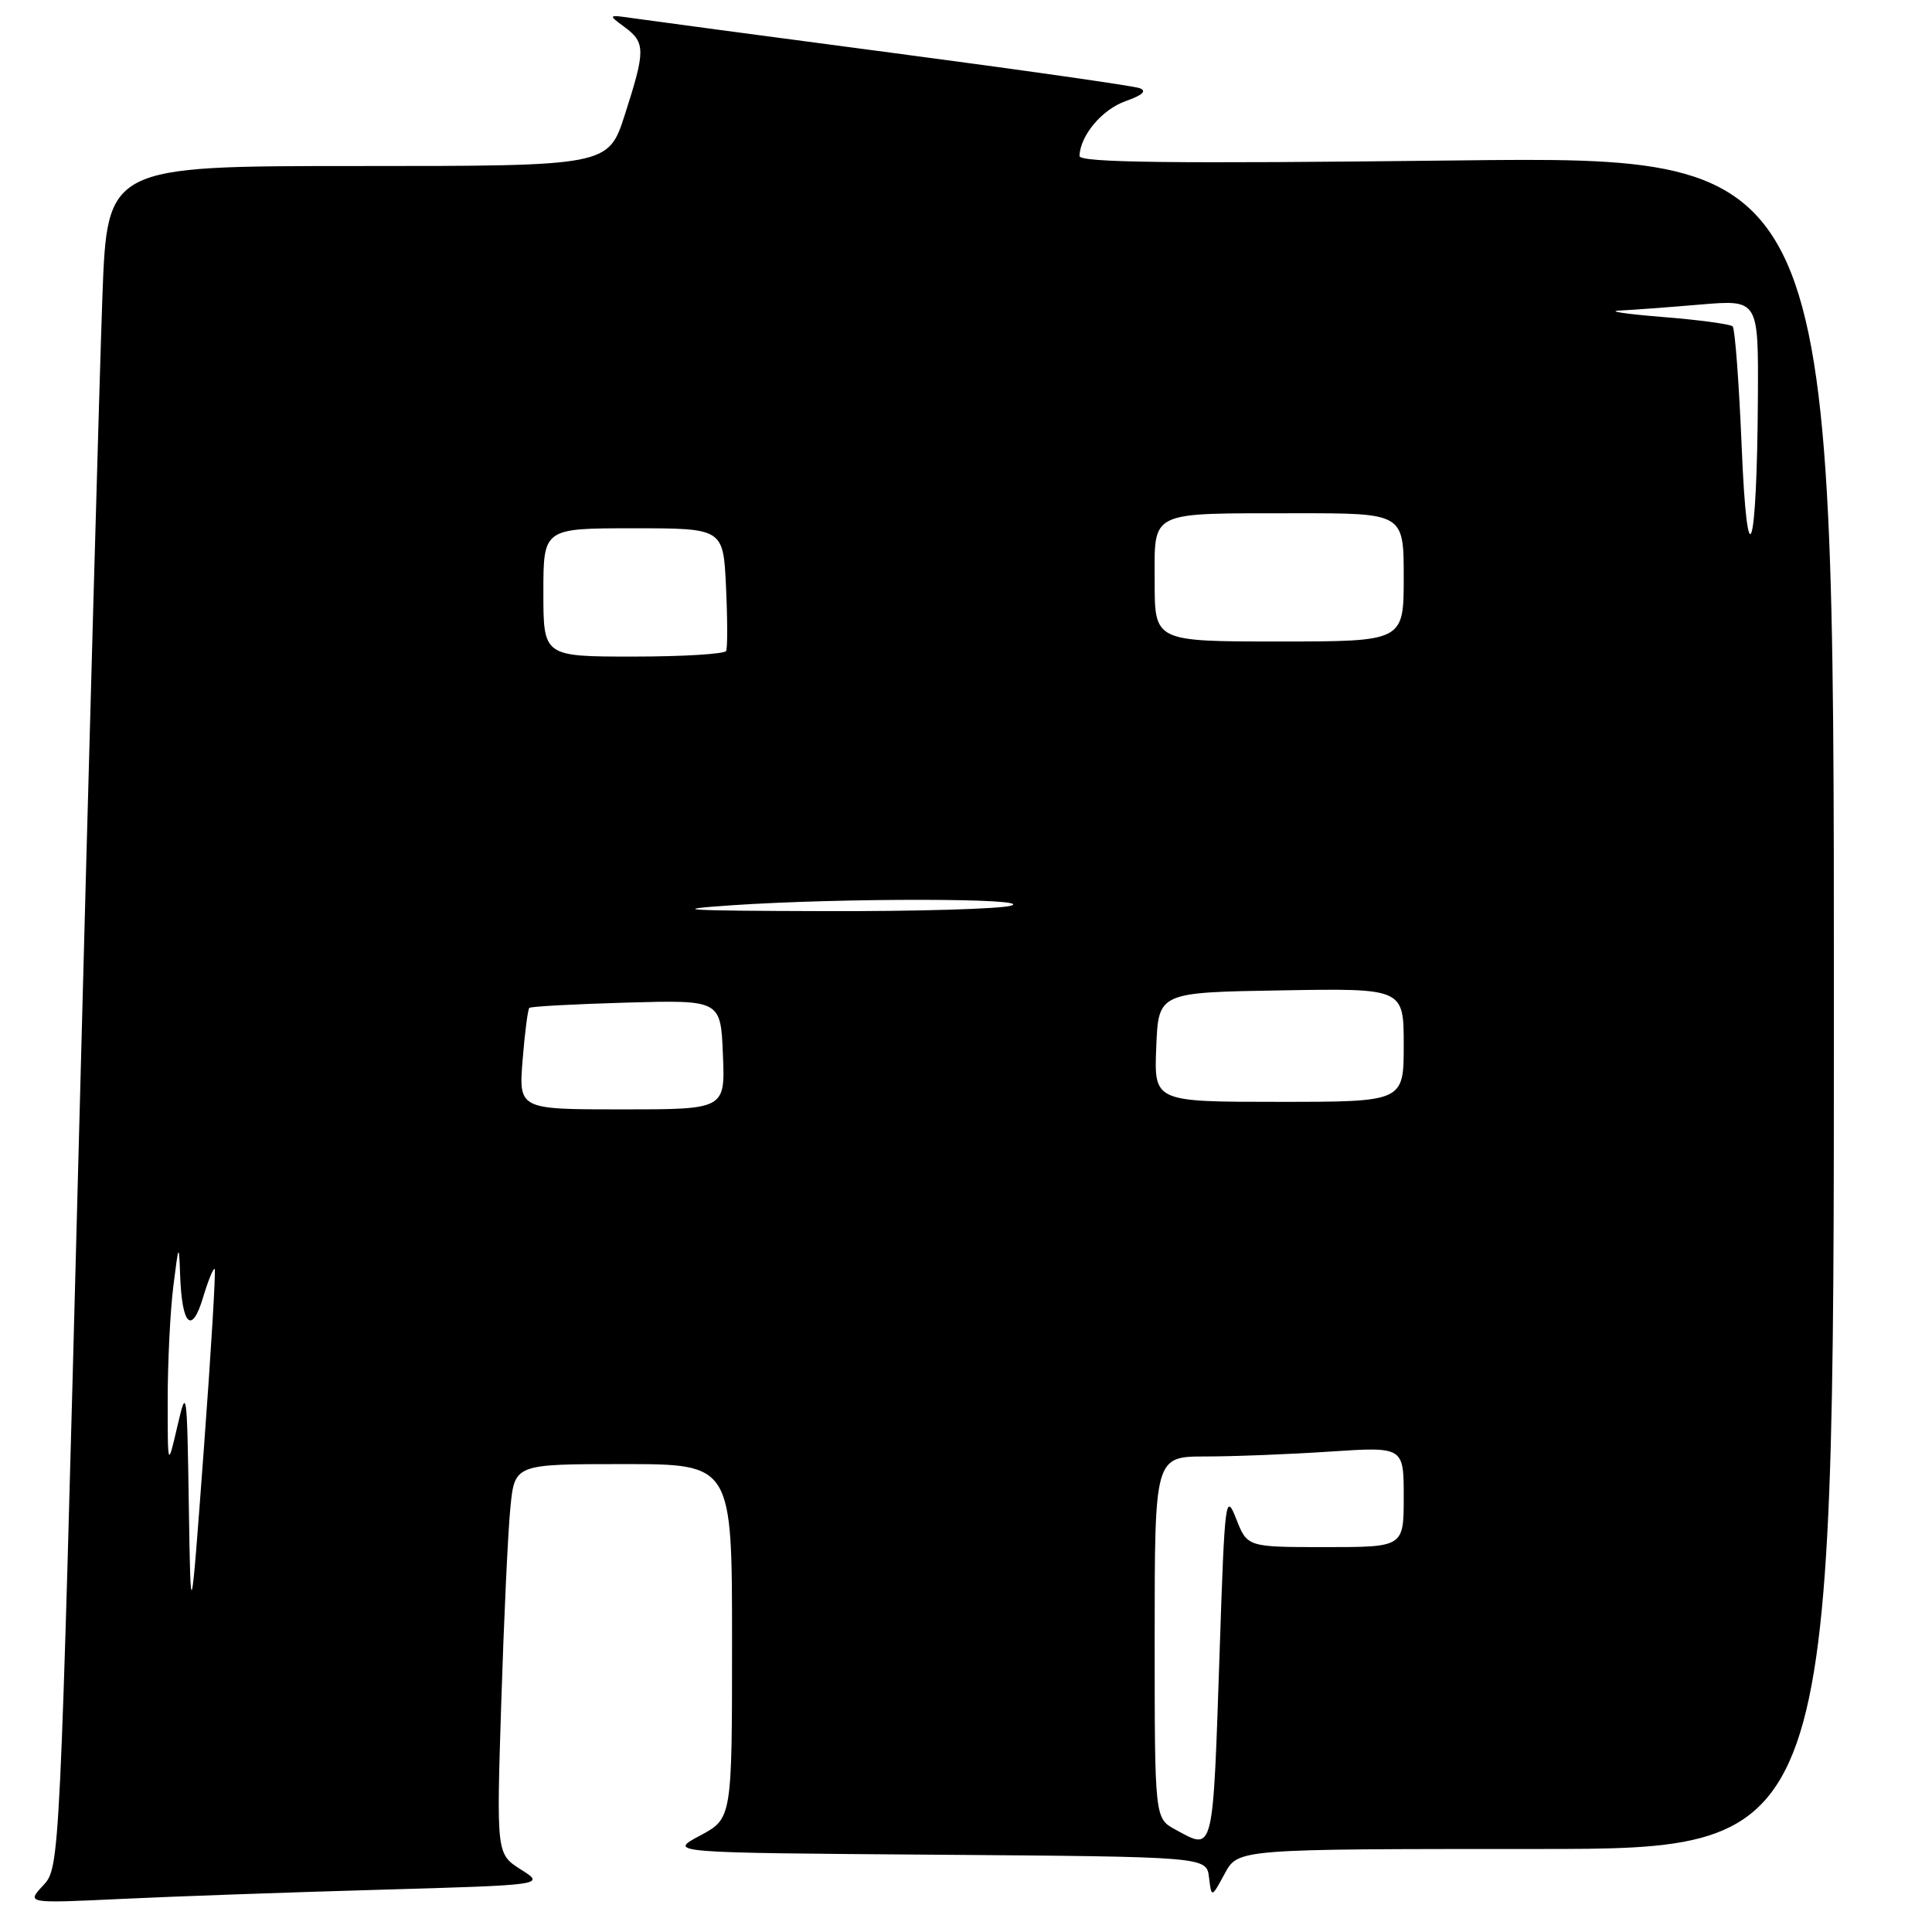 <?xml version="1.0" encoding="UTF-8" standalone="no"?>
<!DOCTYPE svg PUBLIC "-//W3C//DTD SVG 1.1//EN" "http://www.w3.org/Graphics/SVG/1.1/DTD/svg11.dtd" >
<svg xmlns="http://www.w3.org/2000/svg" xmlns:xlink="http://www.w3.org/1999/xlink" version="1.1" viewBox="0 0 256 256">
 <g >
 <path fill="currentColor"
d=" M 50.38 250.40 C 72.26 249.77 72.26 249.77 69.02 247.72 C 65.78 245.66 65.78 245.66 66.42 225.58 C 66.77 214.54 67.31 202.91 67.63 199.75 C 68.20 194.00 68.20 194.00 82.60 194.00 C 97.00 194.00 97.00 194.00 97.00 217.48 C 97.00 240.96 97.00 240.96 92.75 243.23 C 88.50 245.50 88.50 245.50 124.18 245.76 C 159.87 246.03 159.87 246.03 160.20 248.76 C 160.53 251.50 160.53 251.50 162.29 248.25 C 164.05 245.00 164.05 245.00 203.53 245.00 C 243.00 245.00 243.00 245.00 243.00 132.84 C 243.00 20.69 243.00 20.69 193.00 21.26 C 155.20 21.70 143.01 21.55 143.04 20.67 C 143.12 17.96 146.03 14.50 149.15 13.40 C 151.39 12.61 152.01 12.05 151.00 11.68 C 150.18 11.38 135.55 9.29 118.50 7.04 C 101.45 4.79 85.92 2.71 84.00 2.43 C 80.53 1.93 80.52 1.94 82.75 3.58 C 85.54 5.64 85.54 6.67 82.80 15.18 C 80.61 22.00 80.61 22.00 47.41 22.00 C 14.21 22.00 14.21 22.00 13.57 39.25 C 13.22 48.74 11.80 99.46 10.43 151.97 C 7.93 247.44 7.93 247.44 5.72 249.83 C 3.50 252.21 3.50 252.21 16.00 251.62 C 22.88 251.29 38.35 250.74 50.38 250.40 Z  M 155.75 242.43 C 153.00 240.94 153.00 240.94 153.00 216.97 C 153.00 193.00 153.00 193.00 159.75 192.99 C 163.46 192.99 170.89 192.70 176.25 192.34 C 186.00 191.70 186.00 191.70 186.00 198.35 C 186.00 205.00 186.00 205.00 175.64 205.00 C 165.27 205.00 165.27 205.00 163.80 201.25 C 162.40 197.69 162.28 198.59 161.62 218.50 C 160.69 246.02 160.89 245.22 155.75 242.43 Z  M 25.02 199.50 C 24.78 184.06 24.73 183.69 23.50 189.00 C 22.22 194.50 22.22 194.50 22.22 185.50 C 22.22 180.55 22.55 173.80 22.96 170.50 C 23.68 164.73 23.71 164.67 23.87 169.00 C 24.11 175.63 25.41 176.90 26.90 171.94 C 27.58 169.67 28.28 167.96 28.45 168.15 C 28.61 168.34 27.97 179.07 27.01 192.00 C 25.27 215.50 25.27 215.50 25.02 199.50 Z  M 69.25 140.44 C 69.54 136.84 69.94 133.73 70.14 133.55 C 70.34 133.36 76.12 133.05 83.00 132.85 C 95.50 132.50 95.50 132.50 95.79 139.75 C 96.09 147.00 96.09 147.00 82.41 147.00 C 68.73 147.00 68.73 147.00 69.25 140.44 Z  M 153.21 138.75 C 153.50 131.50 153.50 131.50 169.75 131.23 C 186.00 130.95 186.00 130.95 186.00 138.48 C 186.00 146.00 186.00 146.00 169.46 146.00 C 152.91 146.00 152.91 146.00 153.21 138.75 Z  M 97.00 119.95 C 111.54 118.97 137.11 119.00 134.00 120.00 C 132.62 120.44 121.38 120.77 109.00 120.73 C 90.49 120.68 88.36 120.54 97.00 119.95 Z  M 72.00 78.50 C 72.00 70.00 72.00 70.00 83.92 70.00 C 95.84 70.00 95.84 70.00 96.20 77.75 C 96.40 82.01 96.41 85.84 96.22 86.25 C 96.04 86.66 90.51 87.00 83.94 87.00 C 72.00 87.00 72.00 87.00 72.00 78.50 Z  M 153.00 77.12 C 153.00 67.54 151.98 68.03 171.75 68.01 C 186.00 68.00 186.00 68.00 186.00 76.50 C 186.00 85.00 186.00 85.00 169.50 85.00 C 153.00 85.00 153.00 85.00 153.00 77.12 Z  M 230.78 59.16 C 230.43 50.72 229.89 43.56 229.59 43.25 C 229.28 42.95 225.09 42.38 220.27 42.00 C 215.44 41.61 212.89 41.23 214.60 41.15 C 216.30 41.07 221.14 40.71 225.35 40.35 C 233.00 39.71 233.00 39.71 232.93 52.60 C 232.81 73.44 231.53 77.33 230.78 59.16 Z "/>
</g>
</svg>
